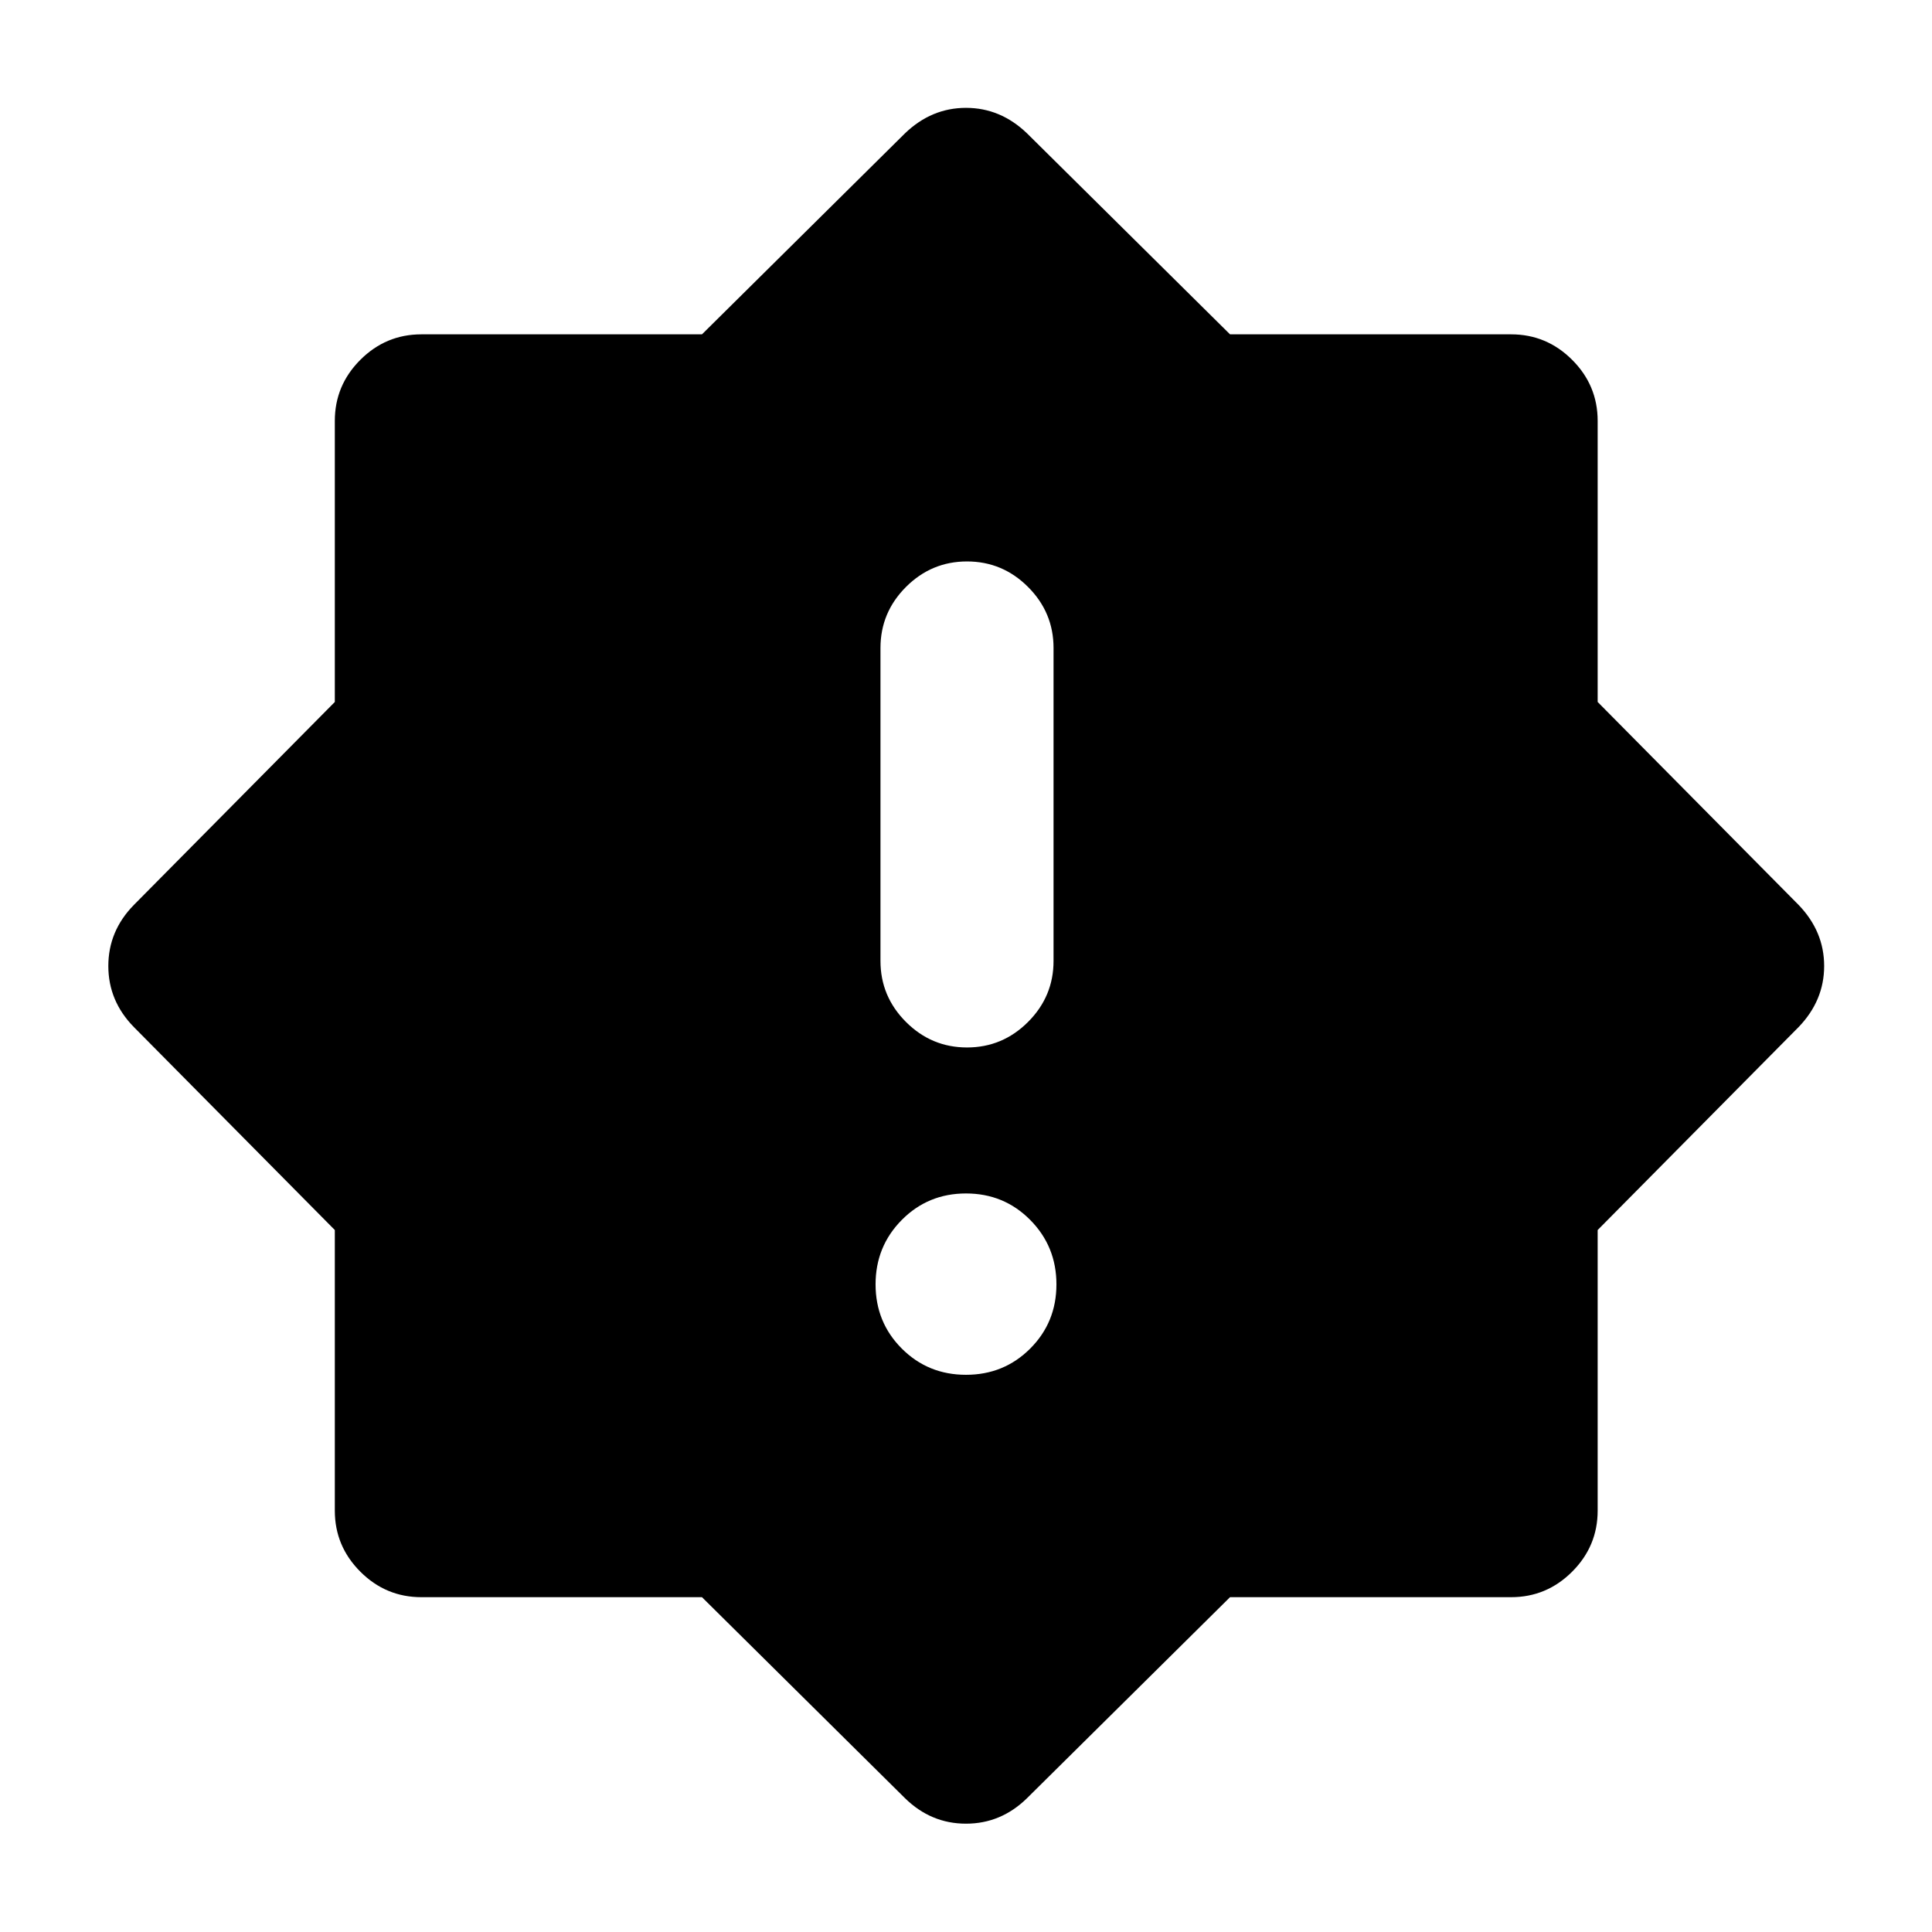 <svg xmlns="http://www.w3.org/2000/svg" height="24" viewBox="0 -960 960 960" width="24"><path d="M480-276.869q18.87 0 31.902-13.033 13.033-13.033 13.033-31.902 0-18.87-13.033-32.022Q498.87-366.978 480-366.978t-31.902 13.152q-13.033 13.152-13.033 32.022 0 18.869 13.033 31.902Q461.13-276.869 480-276.869Zm.5-162.653q17.652 0 30.326-12.674t12.674-30.326v-155.5q0-17.652-12.674-30.326T480.5-681.022q-17.652 0-30.326 12.674T437.5-638.022v155.5q0 17.652 12.674 30.326t30.326 12.674ZM449.674-66.5l-100.87-99.87H209.37q-17.653 0-30.327-12.673-12.673-12.674-12.673-30.327v-139.434L66.5-449.674Q53.826-462.609 53.826-480T66.5-510.326l99.87-100.87V-750.87q0-17.652 12.673-30.326 12.674-12.674 30.327-12.674h139.434l100.87-99.869q13.174-12.674 30.326-12.674t30.326 12.674l100.87 99.869H750.87q17.652 0 30.326 12.674t12.674 30.326v139.674l99.869 100.87q12.674 13.174 12.674 30.326t-12.674 30.326l-99.869 100.87v139.434q0 17.653-12.674 30.327-12.674 12.673-30.326 12.673H611.196L510.326-66.5Q497.391-53.826 480-53.826T449.674-66.5Z"/></svg>